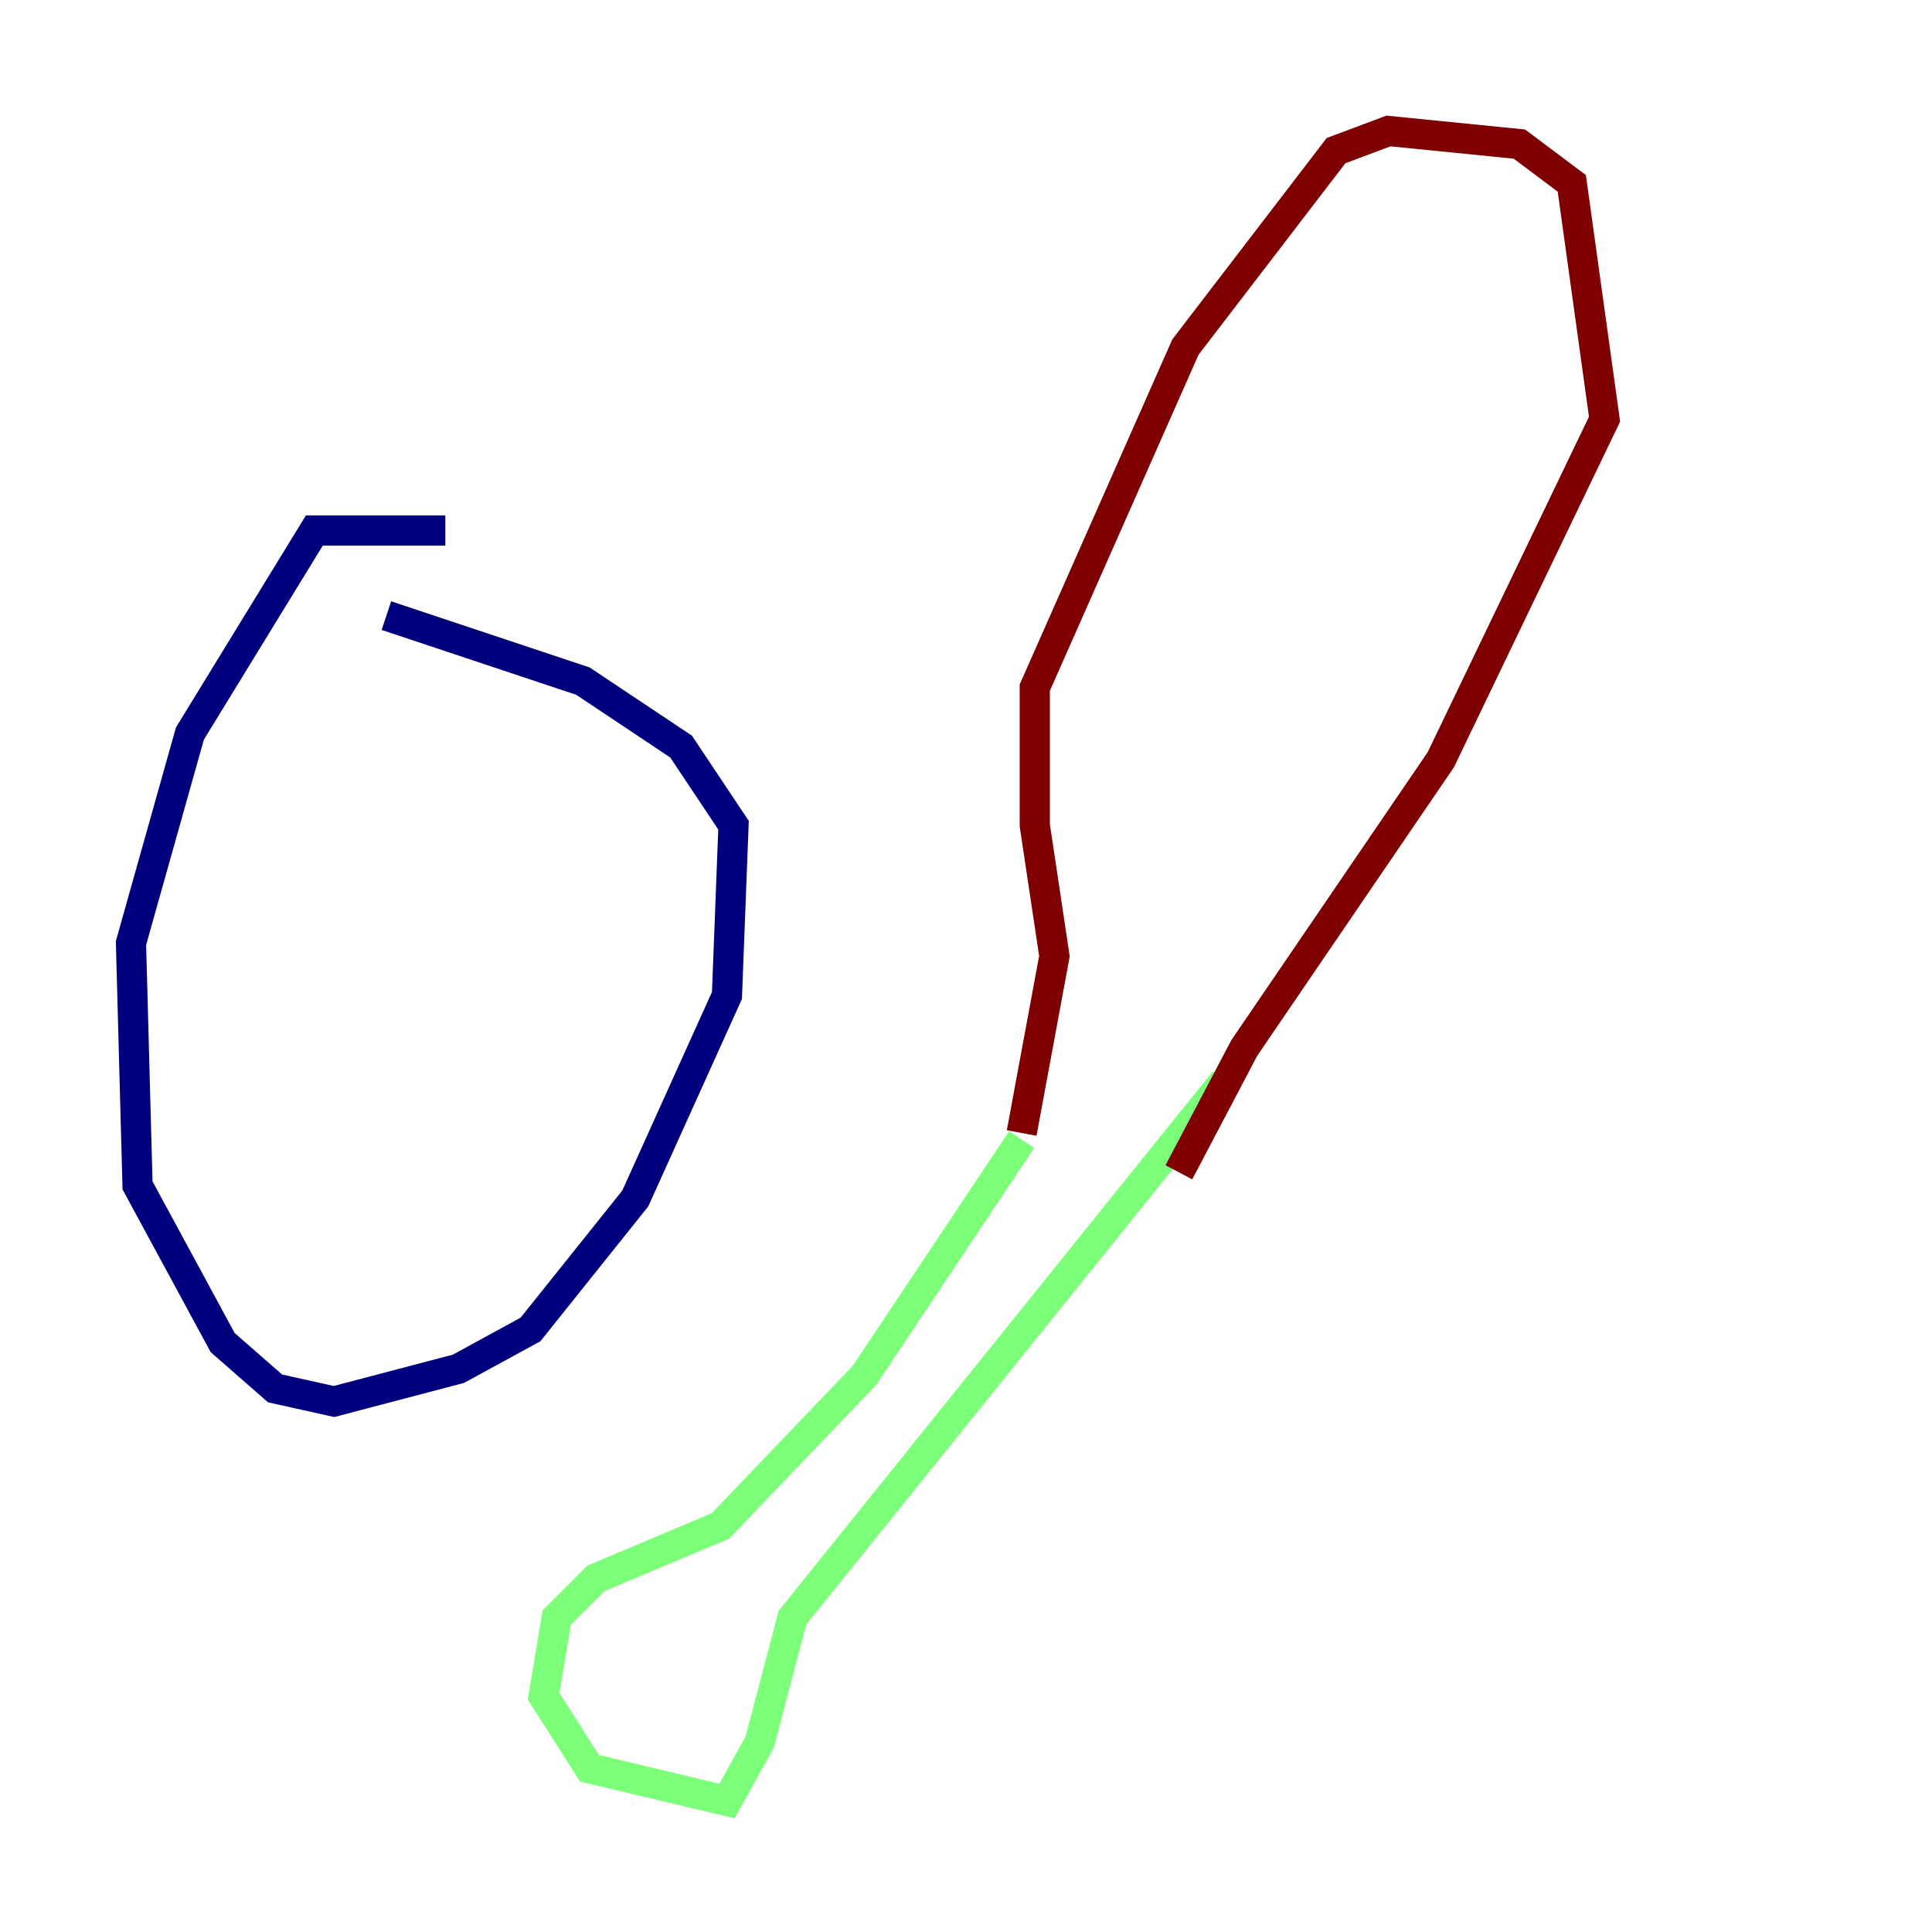 <?xml version="1.0" encoding="utf-8" ?>
<svg baseProfile="tiny" height="128" version="1.2" viewBox="0,0,128,128" width="128" xmlns="http://www.w3.org/2000/svg" xmlns:ev="http://www.w3.org/2001/xml-events" xmlns:xlink="http://www.w3.org/1999/xlink"><defs /><polyline fill="none" points="29.505,35.146 20.827,35.146 12.583,48.597 8.678,62.481 9.112,78.536 14.752,88.949 18.224,91.986 22.129,92.854 30.373,90.685 35.146,88.081 42.088,79.403 48.163,65.953 48.597,54.671 45.125,49.464 38.617,45.125 25.6,40.786" stroke="#00007f" stroke-width="2" /><polyline fill="none" points="67.688,75.498 57.275,91.119 47.729,101.098 39.485,104.57 36.881,107.173 36.014,112.38 39.051,117.153 48.163,119.322 50.332,115.417 52.502,107.173 81.139,71.593" stroke="#7cff79" stroke-width="2" /><polyline fill="none" points="67.688,75.064 69.858,63.349 68.556,54.671 68.556,45.559 78.536,22.997 88.515,9.98 91.986,8.678 100.664,9.546 104.136,12.149 106.305,27.77 95.458,50.332 82.441,69.424 78.102,77.668" stroke="#7f0000" stroke-width="2" /></svg>